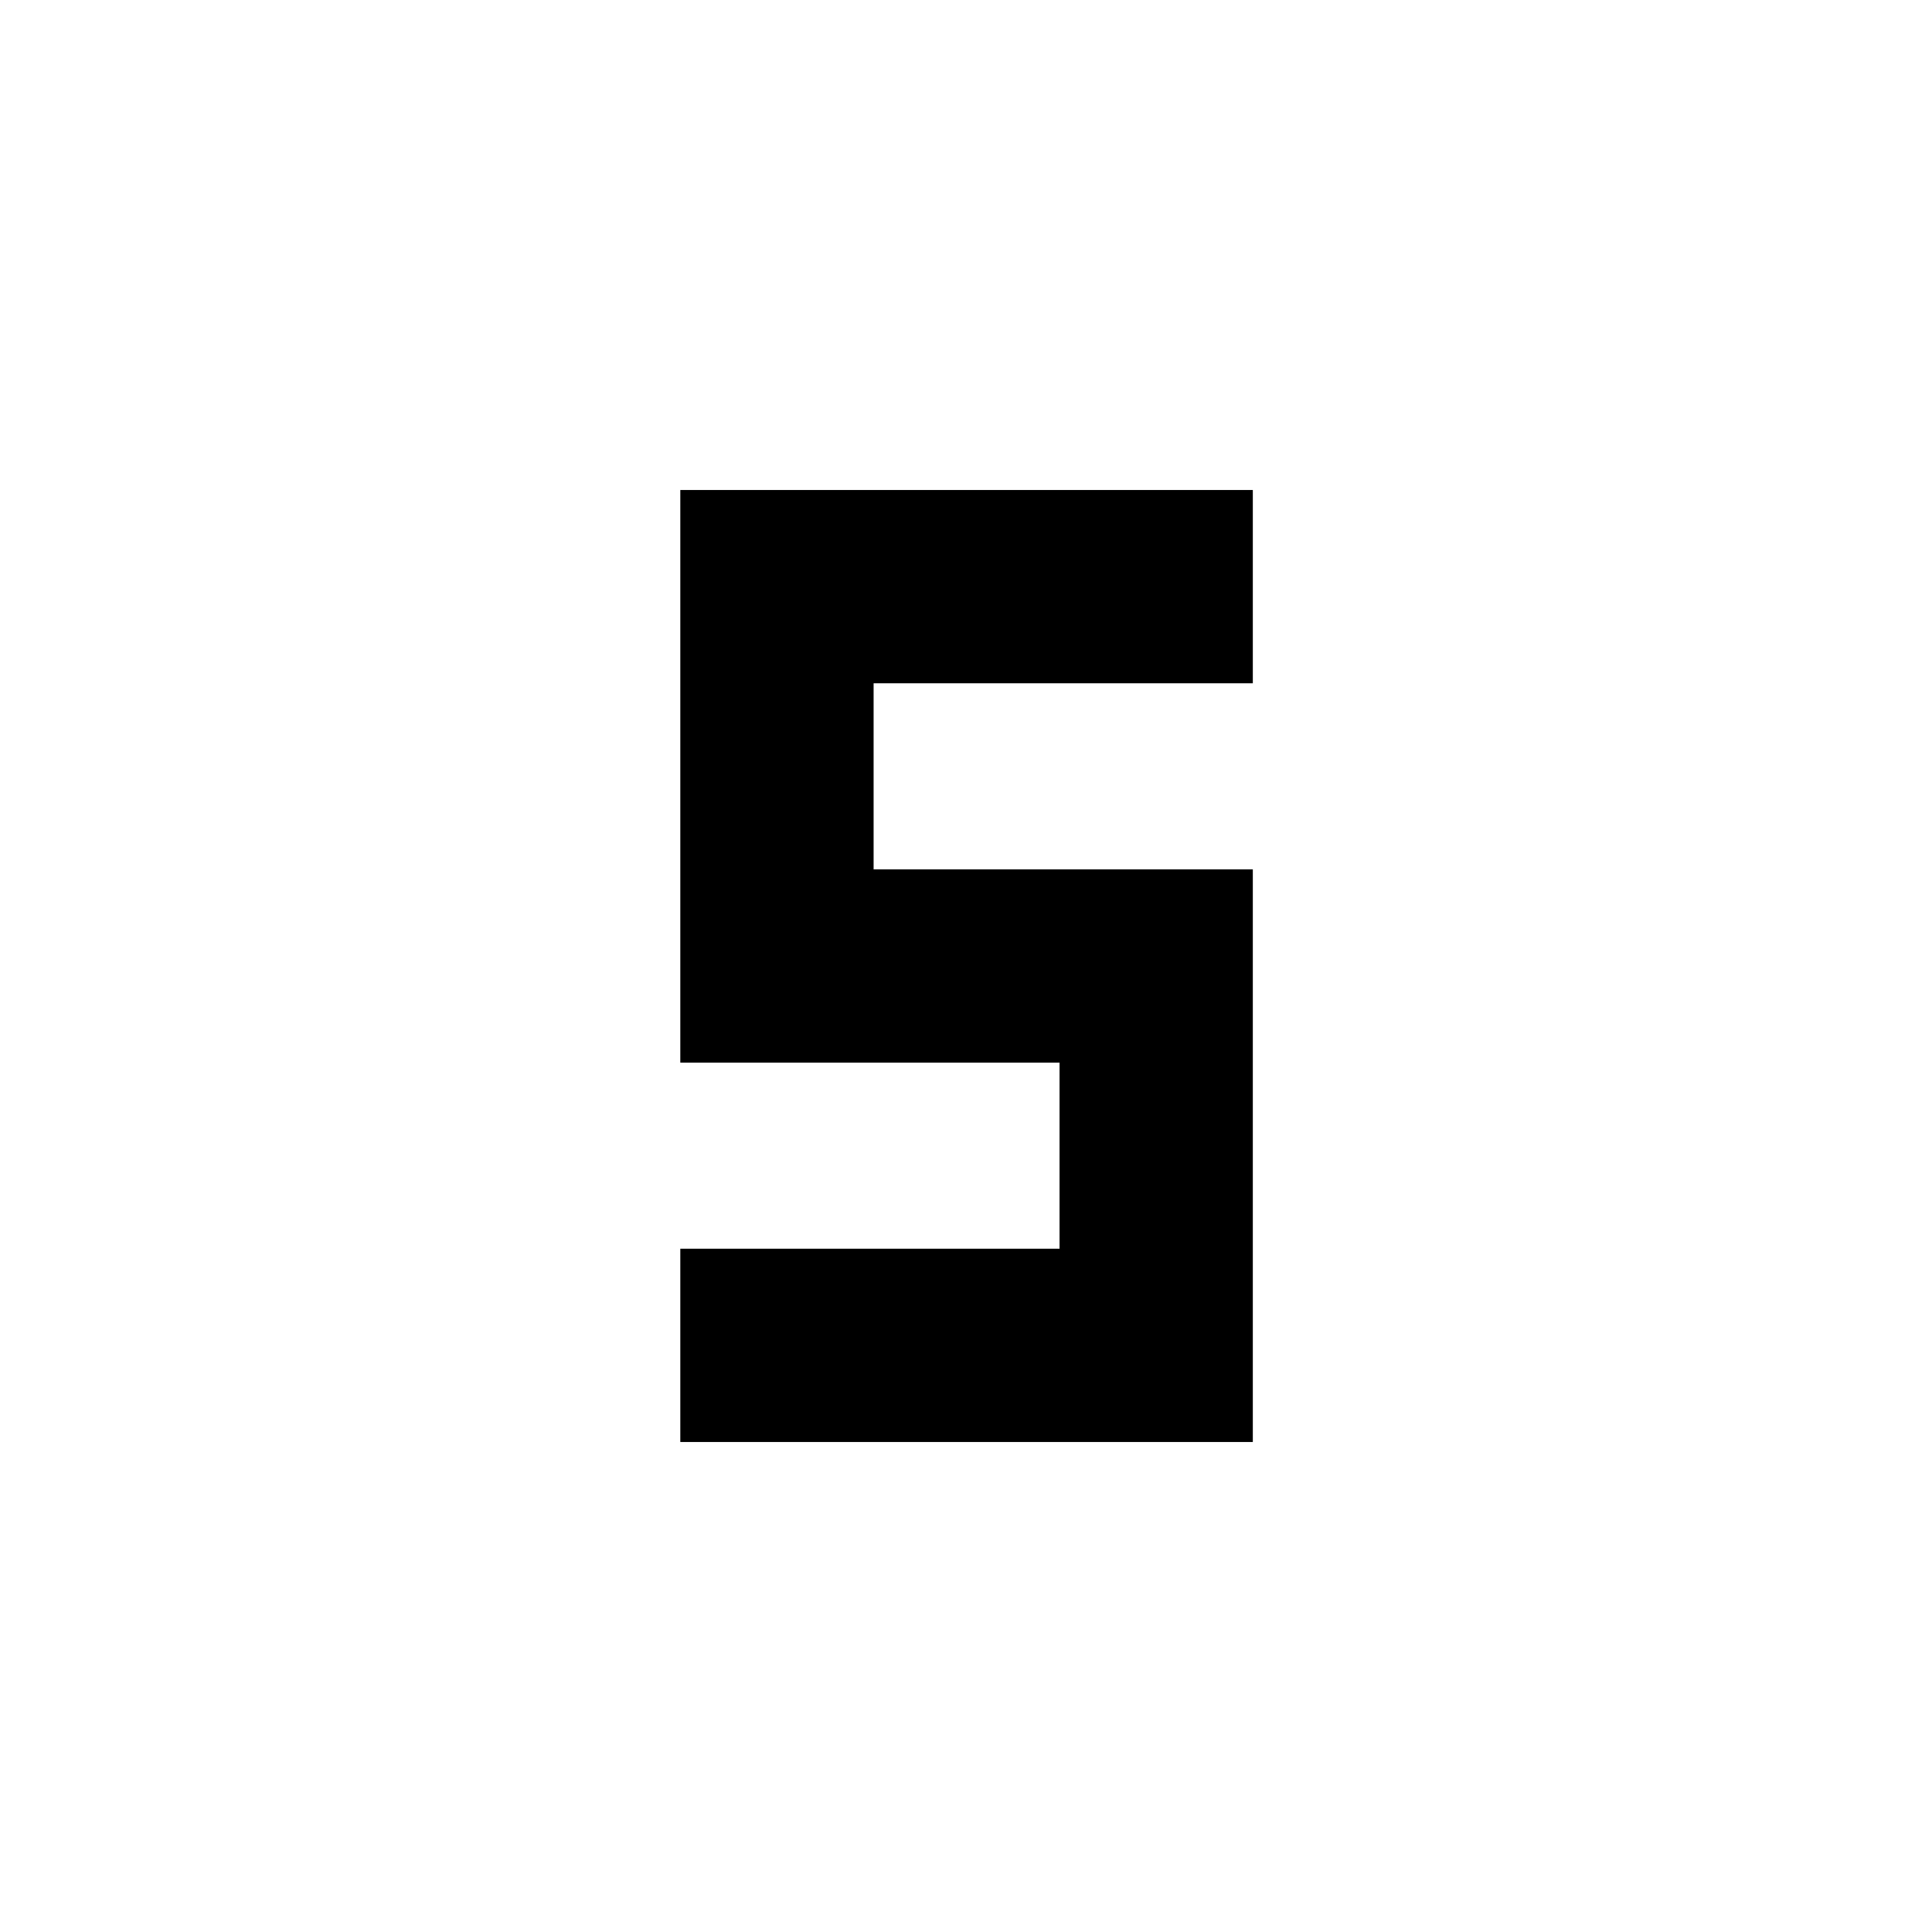 <svg xmlns="http://www.w3.org/2000/svg" height="20" viewBox="0 -960 960 960" width="20"><path d="M338.04-243.48v-96.04h188.44v-92.46H338.04v-284.54h284.48v96.04H434.09v92.46h188.43v284.54H338.04Z"/></svg>